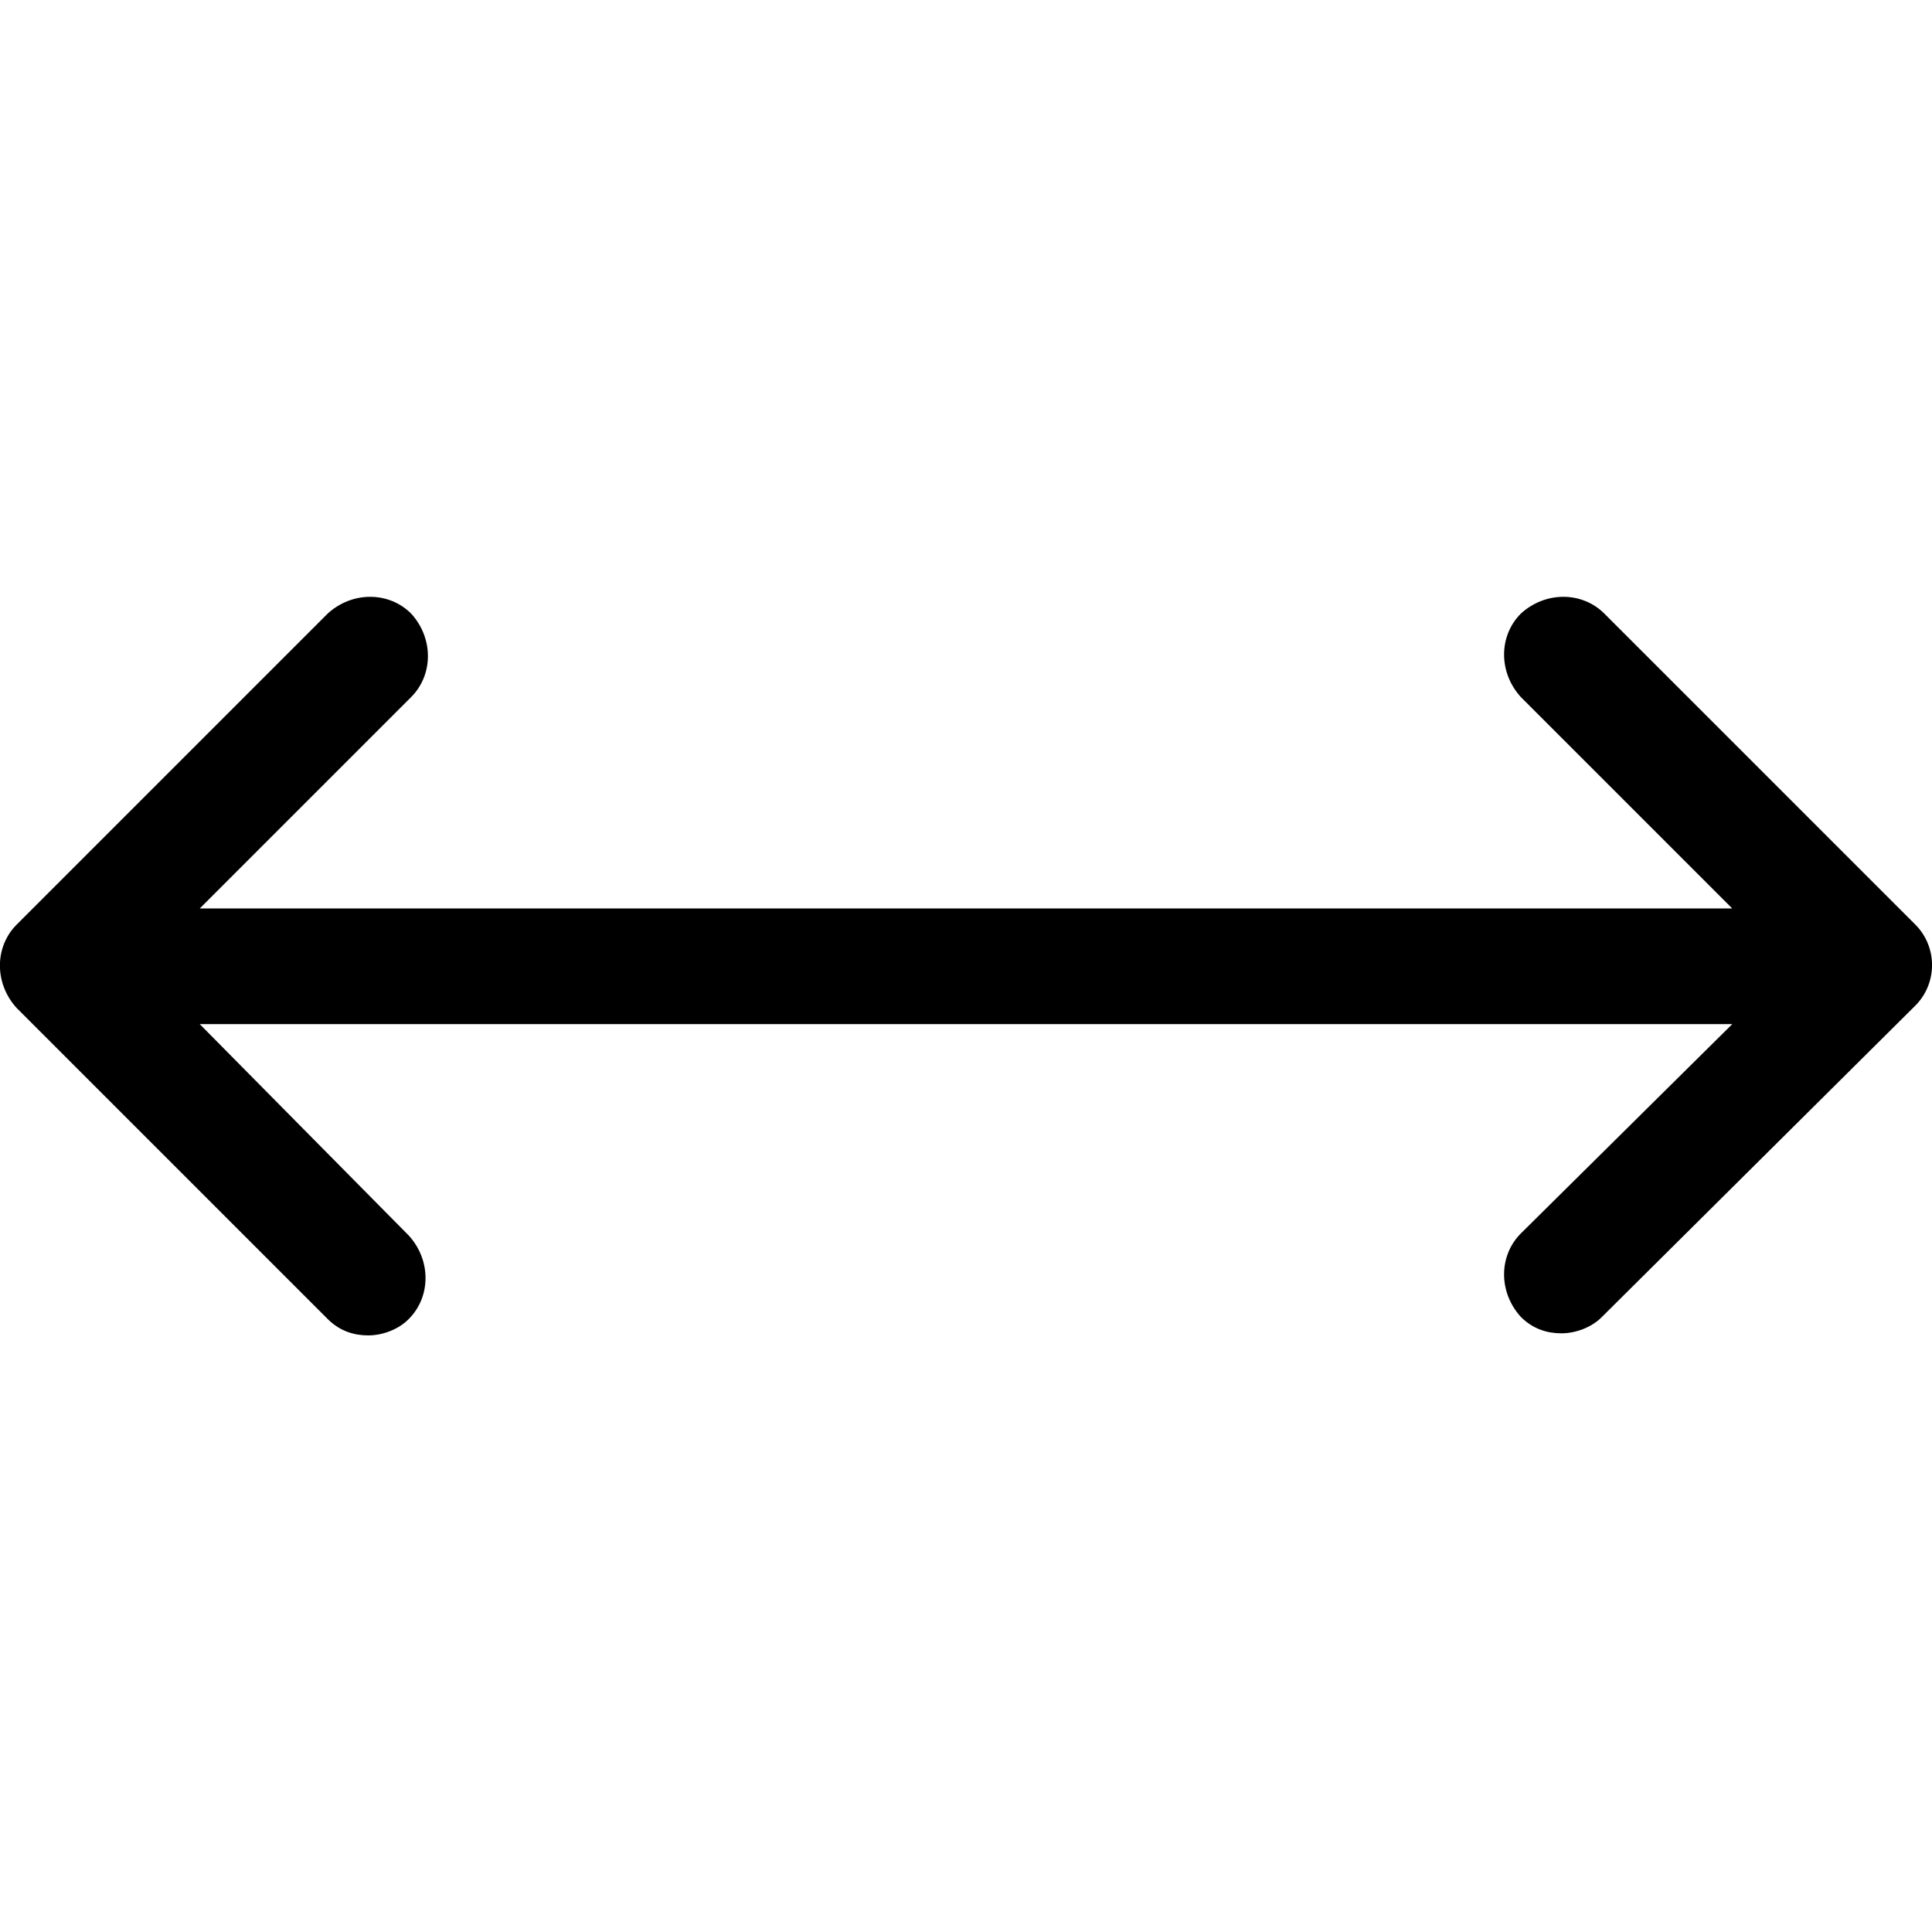 <?xml version="1.0" encoding="utf-8"?>
<!-- Generator: Adobe Illustrator 27.5.0, SVG Export Plug-In . SVG Version: 6.00 Build 0)  -->
<svg version="1.1" id="Layer_1" xmlns="http://www.w3.org/2000/svg" xmlns:xlink="http://www.w3.org/1999/xlink" x="0px" y="0px"
	 viewBox="0 0 648 648" style="enable-background:new 0 0 648 648;" xml:space="preserve">
<path d="M642.4,310.1L538.1,205.8c-7.5-7.5-19.8-7.5-28,0c-7.5,7.5-7.5,19.8,0,28l70.9,70.9H67l70.9-70.9c7.5-7.5,7.5-19.8,0-28
	c-7.5-7.5-19.8-7.5-28,0L5.6,310.1c-7.5,7.5-7.5,19.8,0,28l104.3,104.3c4.1,4.1,8.9,5.5,13.6,5.5c4.8,0,10.2-2,13.6-5.5
	c7.5-7.5,7.5-19.8,0-28L67,343.5h514l-70.9,70.2c-7.5,7.5-7.5,19.8,0,28c4.1,4.1,8.9,5.5,13.6,5.5c4.8,0,10.2-2,13.6-5.5l105-104.3
	C649.9,329.9,649.9,317.6,642.4,310.1L642.4,310.1z"/>
</svg>
